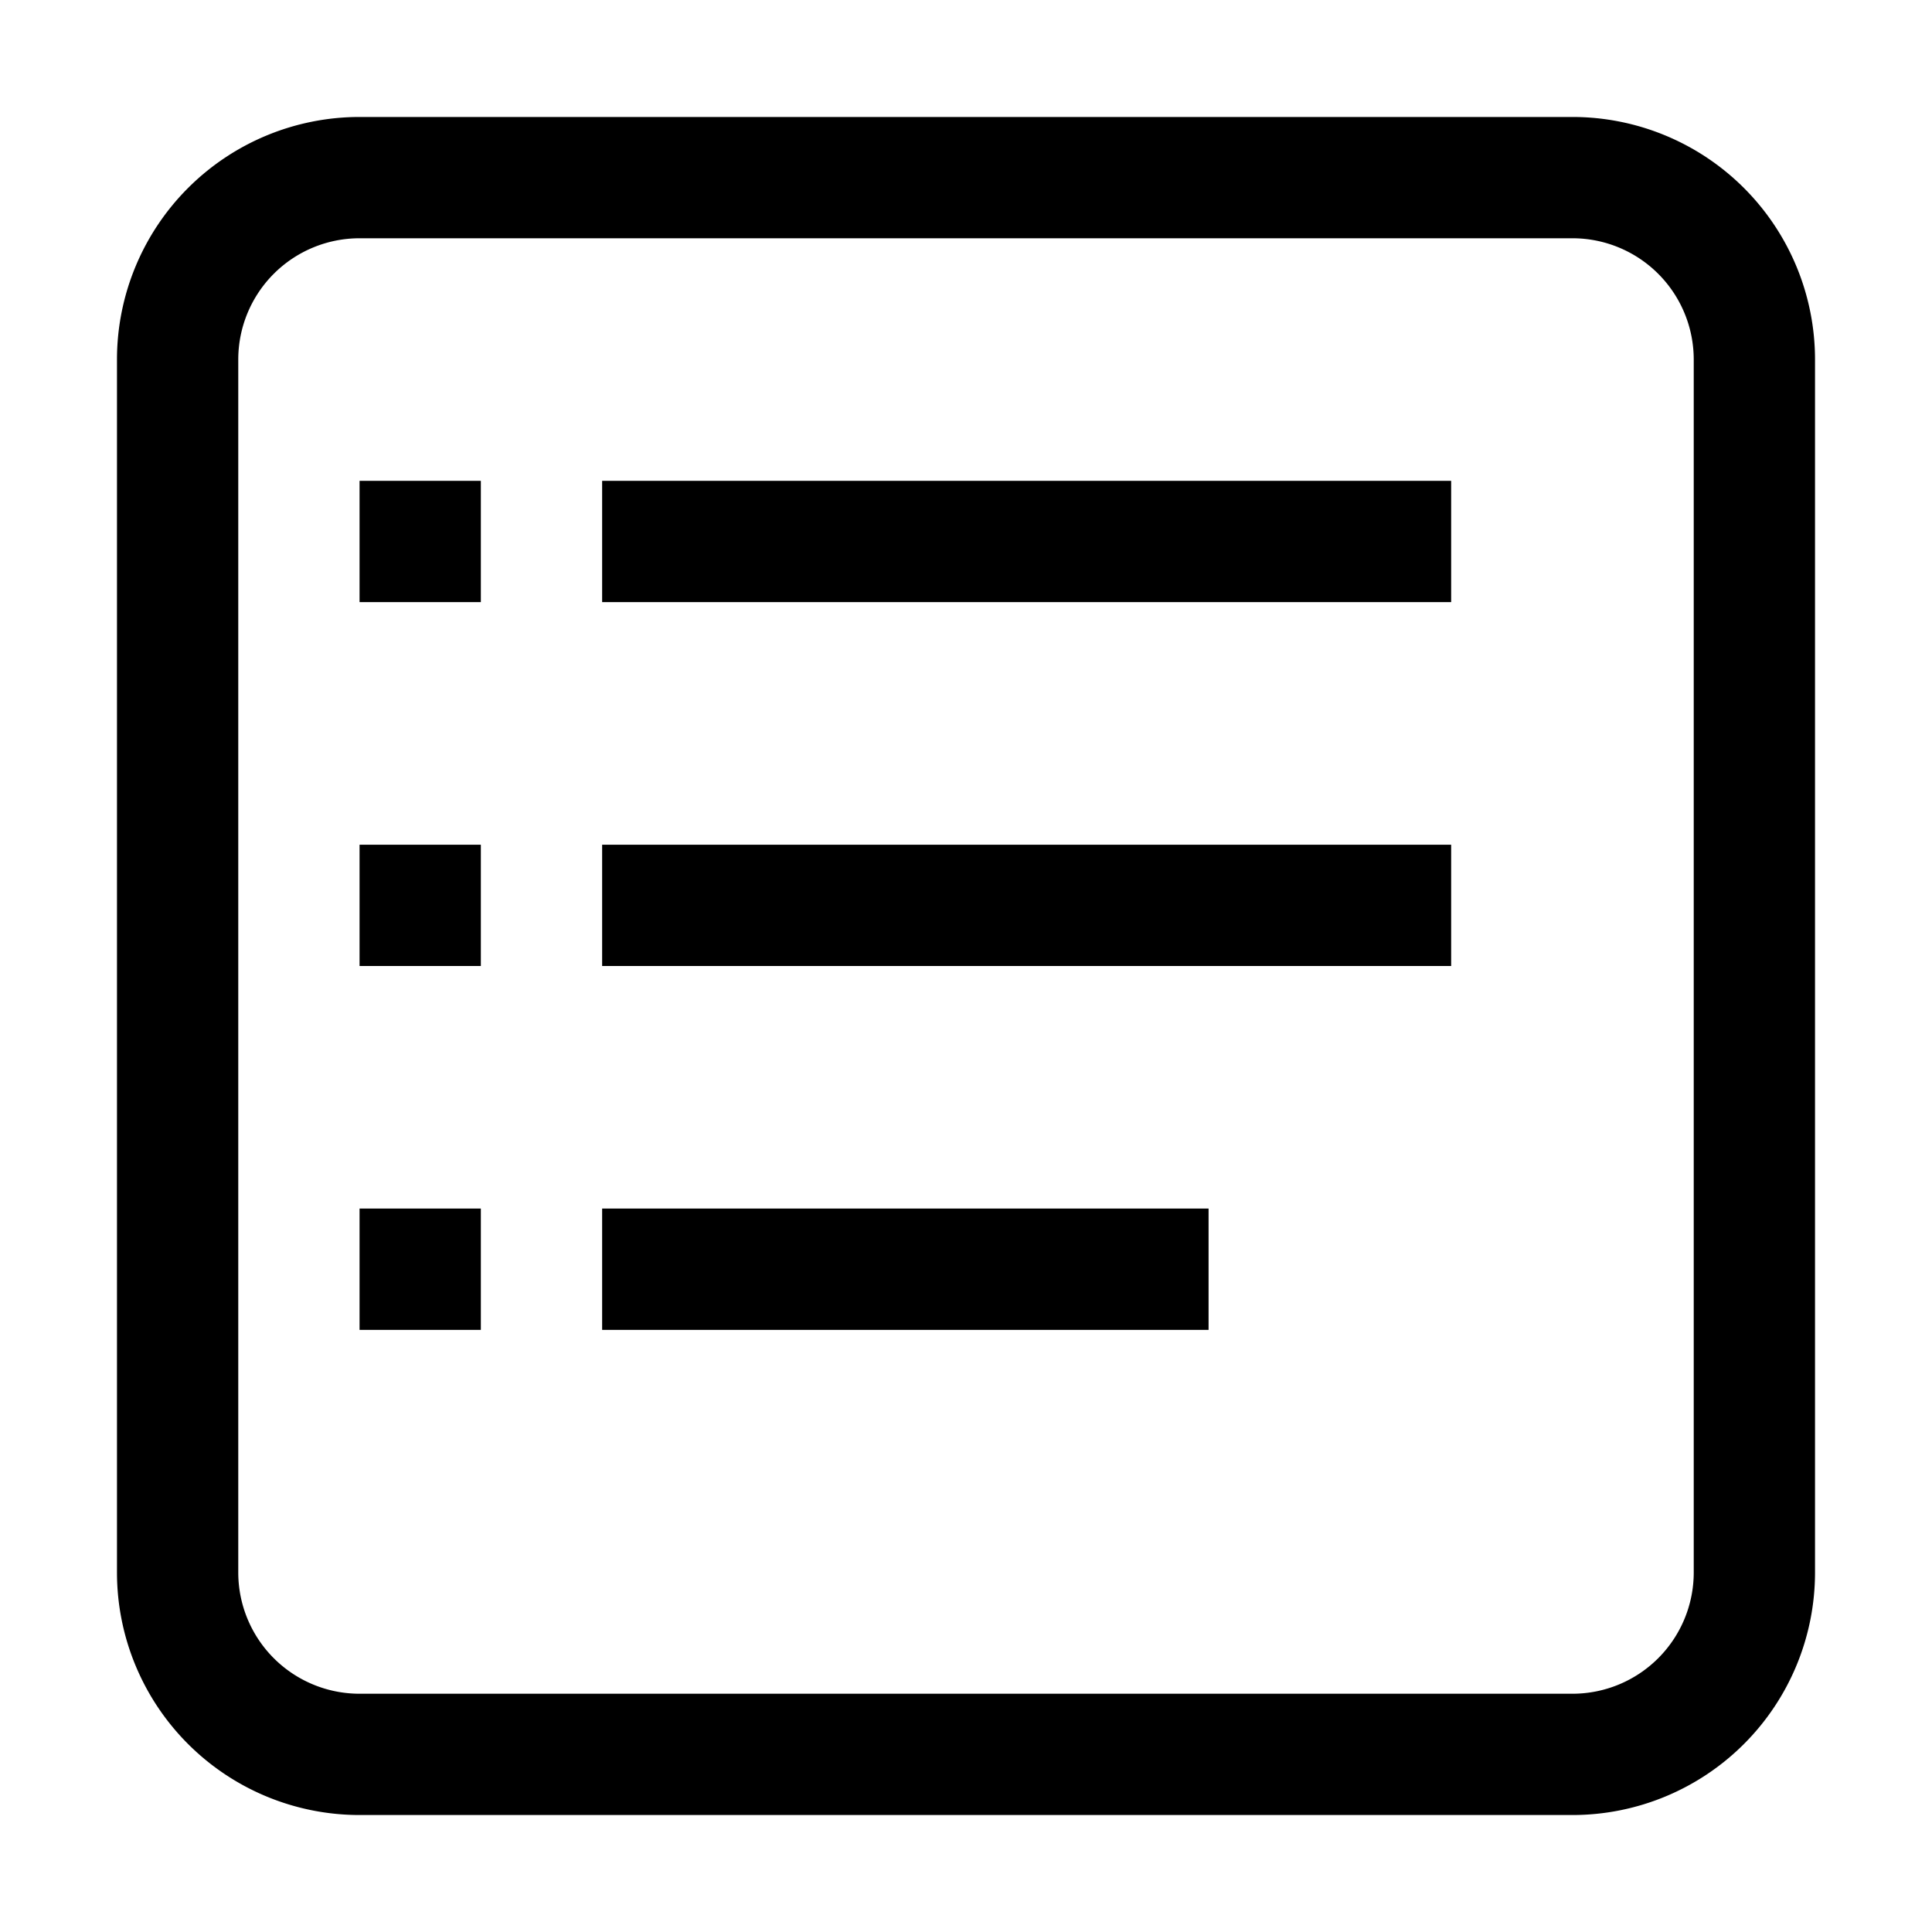 <?xml version="1.0" standalone="no"?><!DOCTYPE svg PUBLIC "-//W3C//DTD SVG 1.1//EN" "http://www.w3.org/Graphics/SVG/1.1/DTD/svg11.dtd"><svg t="1628563635499" class="icon" viewBox="0 0 1024 1024" version="1.1" xmlns="http://www.w3.org/2000/svg" p-id="1203" xmlns:xlink="http://www.w3.org/1999/xlink" width="200" height="200"><defs><style type="text/css"></style></defs><path d="M833.429 62H190.571a128.571 128.571 0 0 0-128.571 128.571v642.857a128.571 128.571 0 0 0 128.571 128.571h642.857a128.571 128.571 0 0 0 128.571-128.571V190.571a128.571 128.571 0 0 0-128.571-128.571z m64.286 771.429a64.286 64.286 0 0 1-64.286 64.286H190.571a64.286 64.286 0 0 1-64.286-64.286V190.571a64.286 64.286 0 0 1 64.286-64.286h642.857a64.286 64.286 0 0 1 64.286 64.286z" p-id="1204"></path><path d="M190.571 254.857h64.286v64.286H190.571zM319.143 254.857h450v64.286H319.143zM190.571 447.714h64.286v64.286H190.571zM319.143 447.714h450v64.286H319.143zM190.571 640.571h64.286v64.286H190.571zM319.143 640.571h321.429v64.286H319.143z" p-id="1205"></path></svg>